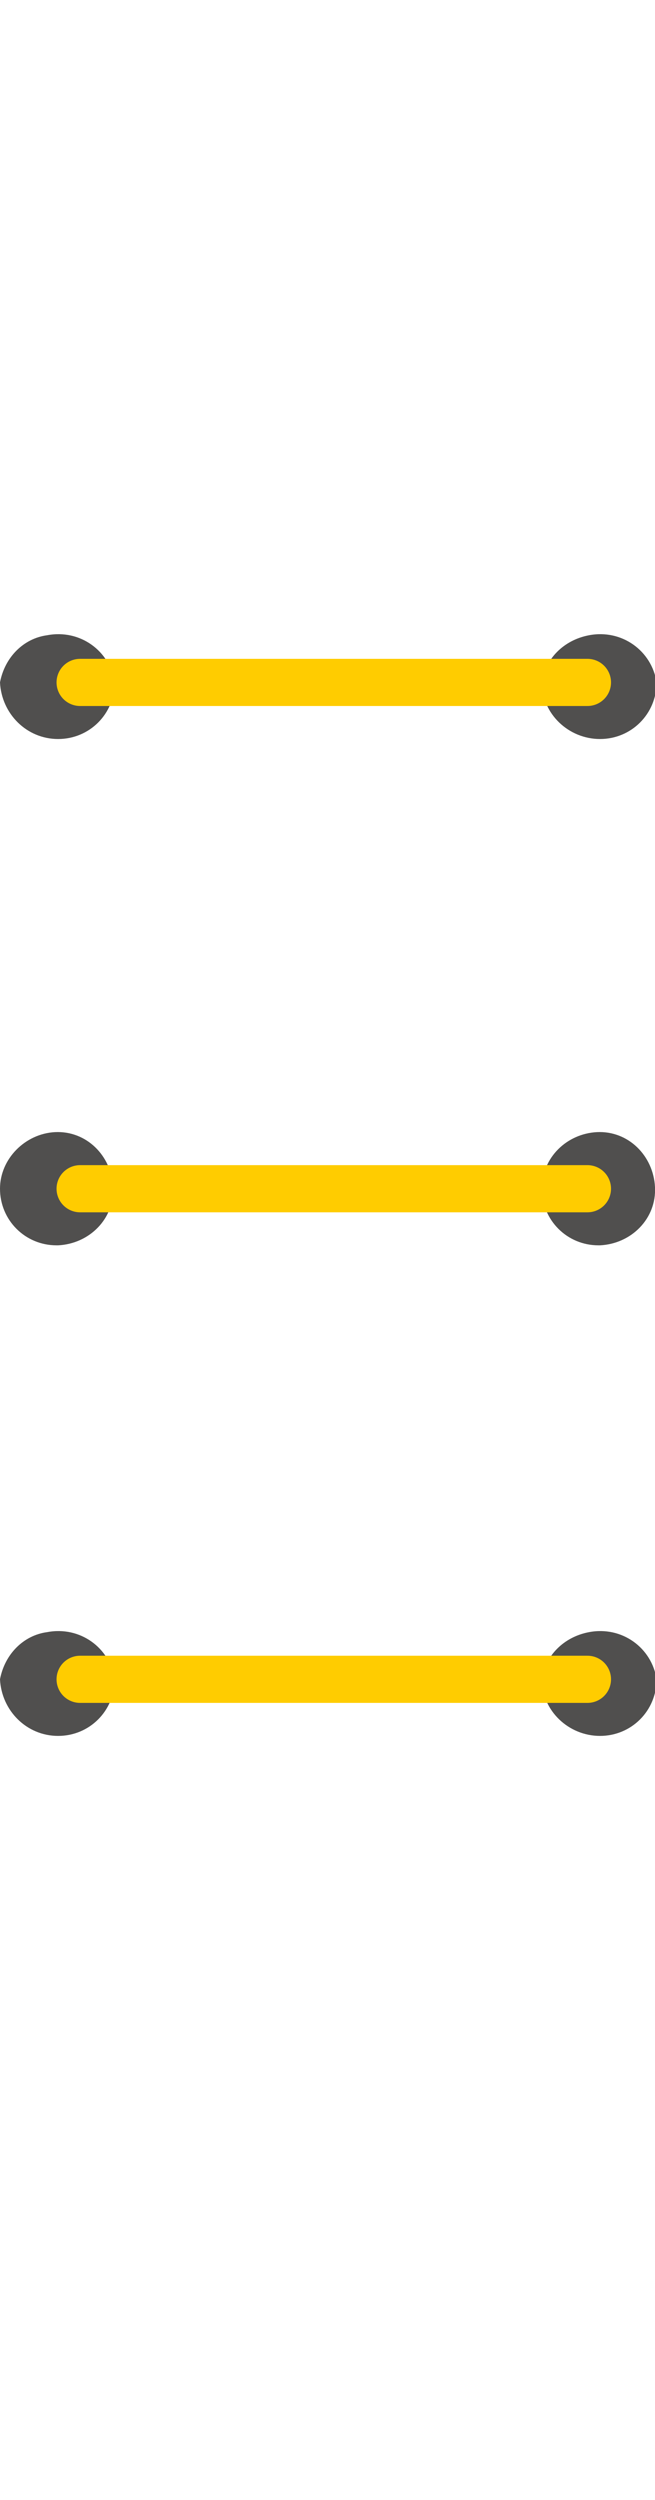 <?xml version="1.0" encoding="utf-8"?>
<!-- Generator: Adobe Illustrator 26.0.3, SVG Export Plug-In . SVG Version: 6.00 Build 0)  -->
<svg version="1.1" id="Capa_1" xmlns="http://www.w3.org/2000/svg" xmlns:xlink="http://www.w3.org/1999/xlink" x="0px" y="0px"
	 width="41.7px" height="159px" viewBox="0 0 41.7 159" style="enable-background:new 0 0 41.7 159;" xml:space="preserve">
<style type="text/css">
	.st0{fill:#504F4E;}
	.st1{fill:none;stroke:#FFCC00;stroke-width:3;stroke-linecap:round;}
</style>
<g>
	<path class="st0" d="M3.7,47c2,0,3.6-1.6,3.6-3.6c-0.3-2-2.2-3.4-4.3-3c-1.5,0.2-2.7,1.4-3,3C0.1,45.4,1.7,47,3.7,47"/>
	<path class="st0" d="M38.2,47c2,0,3.6-1.6,3.6-3.6c-0.3-2-2.2-3.4-4.3-3c-1.6,0.3-2.8,1.5-3,3C34.5,45.4,36.2,47,38.2,47"/>
	<line class="st1" x1="5.1" y1="43.4" x2="37.4" y2="43.4"/>
</g>
<g>
	<path class="st0" d="M3.7,79.2c2-0.1,3.6-1.7,3.5-3.7c-0.1-2-1.7-3.6-3.7-3.5C1.6,72.1,0,73.7,0,75.6c0,2,1.6,3.6,3.6,3.6H3.7"/>
	<path class="st0" d="M38.2,79.2c2-0.1,3.6-1.7,3.5-3.7S40,71.9,38,72c-1.9,0.1-3.5,1.6-3.5,3.6s1.6,3.6,3.6,3.6H38.2"/>
	<line class="st1" x1="5.1" y1="75.6" x2="37.4" y2="75.6"/>
</g>
<g>
	<path class="st0" d="M3.7,110.4c2,0,3.6-1.6,3.6-3.6c-0.3-2-2.2-3.4-4.3-3c-1.5,0.2-2.7,1.4-3,3C0.1,108.8,1.7,110.4,3.7,110.4"/>
	<path class="st0" d="M38.2,110.4c2,0,3.6-1.6,3.6-3.6c-0.3-2-2.2-3.4-4.3-3c-1.6,0.3-2.8,1.5-3,3C34.5,108.8,36.2,110.4,38.2,110.4
		"/>
	<line class="st1" x1="5.1" y1="106.8" x2="37.4" y2="106.8"/>
</g>
</svg>
